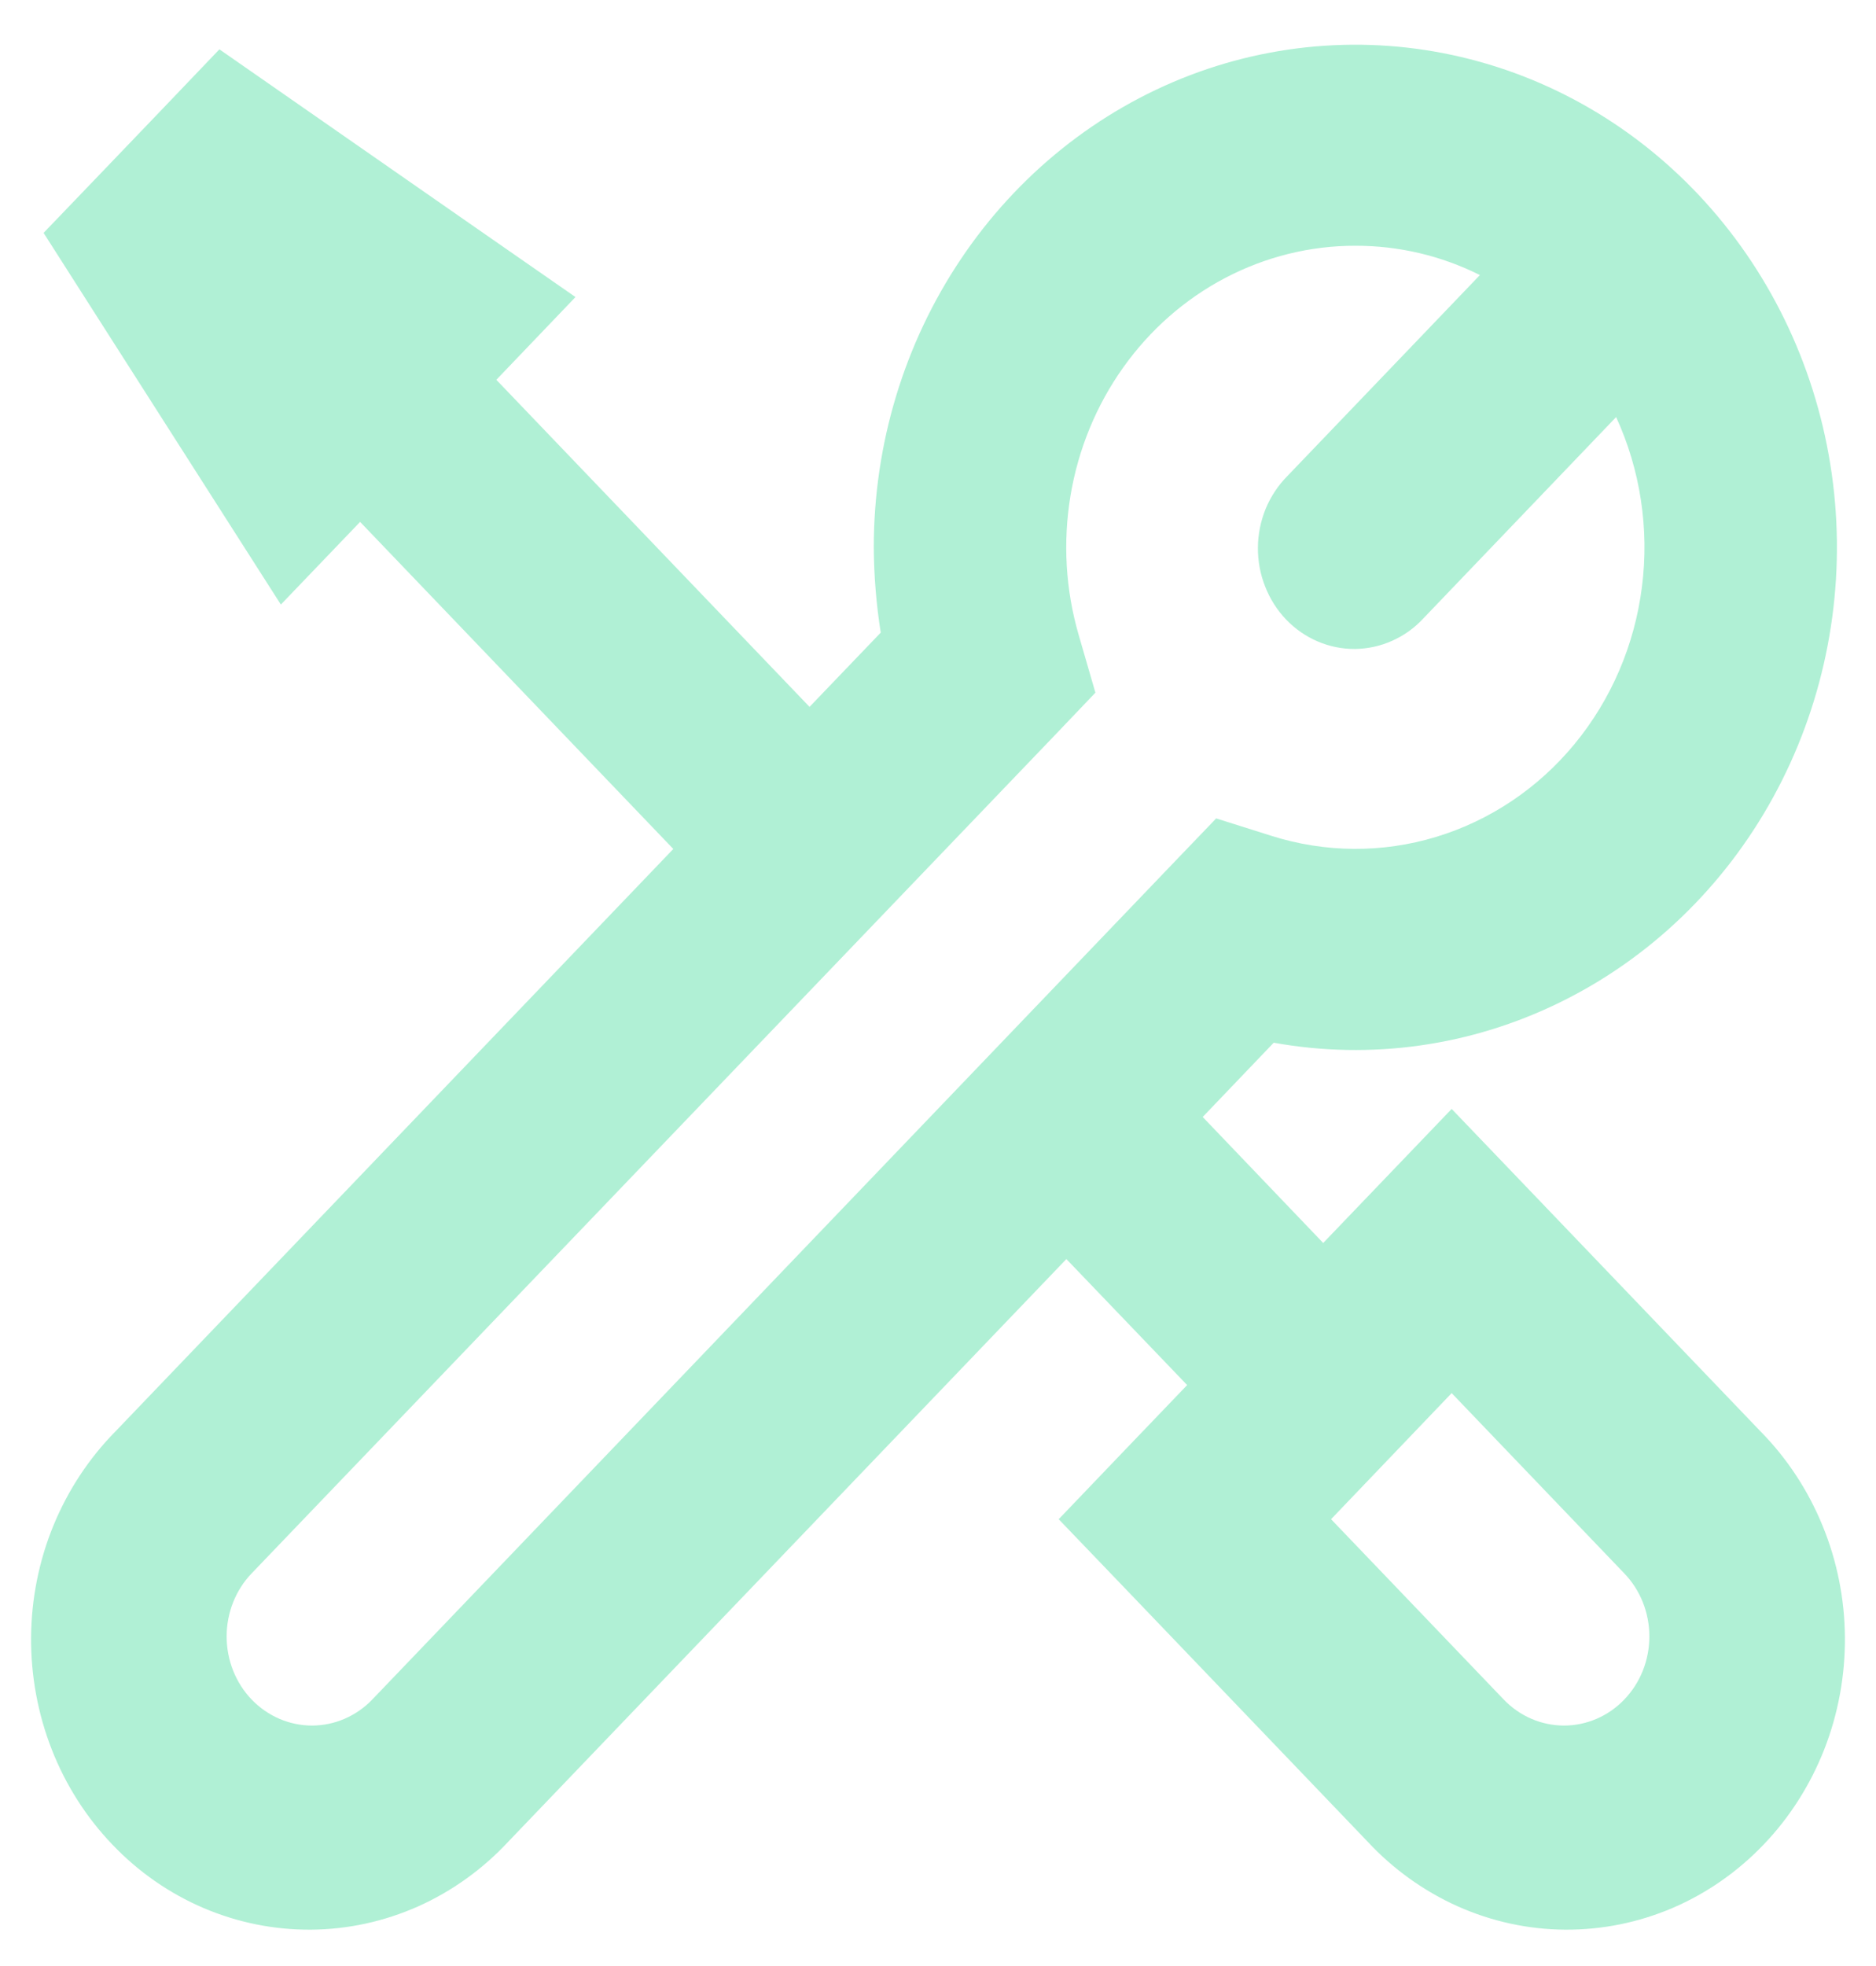 <svg width="21" height="22" viewBox="0 0 21 22" fill="none" xmlns="http://www.w3.org/2000/svg">
<path fill-rule="evenodd" clip-rule="evenodd" d="M15.172 2.75C14.666 2.749 14.168 2.873 13.717 3.109C13.265 3.346 12.873 3.69 12.572 4.114C12.271 4.537 12.069 5.029 11.983 5.548C11.897 6.068 11.928 6.601 12.075 7.106L12.262 7.751L11.807 8.228L2.816 17.607C2.637 17.794 2.537 18.048 2.537 18.312C2.537 18.576 2.637 18.83 2.816 19.017C2.996 19.204 3.239 19.309 3.492 19.309C3.745 19.309 3.989 19.204 4.168 19.017L13.156 9.635L13.614 9.158L14.232 9.353C14.832 9.543 15.473 9.548 16.076 9.365C16.679 9.182 17.218 8.821 17.627 8.324C18.036 7.827 18.298 7.217 18.38 6.567C18.463 5.918 18.362 5.257 18.091 4.667L15.935 6.918C15.836 7.026 15.717 7.111 15.585 7.17C15.454 7.229 15.312 7.26 15.169 7.262C15.026 7.263 14.884 7.235 14.751 7.178C14.619 7.122 14.498 7.038 14.397 6.933C14.296 6.827 14.216 6.702 14.162 6.563C14.107 6.425 14.08 6.277 14.081 6.128C14.082 5.978 14.112 5.831 14.168 5.693C14.225 5.556 14.307 5.432 14.41 5.328L16.566 3.078C16.131 2.86 15.654 2.749 15.172 2.75ZM9.781 6.125C9.781 4.971 10.121 3.846 10.755 2.901C11.388 1.956 12.285 1.237 13.323 0.841C14.361 0.446 15.491 0.393 16.559 0.69C17.627 0.986 18.582 1.619 19.294 2.501C20.006 3.383 20.442 4.472 20.541 5.621C20.64 6.769 20.398 7.922 19.848 8.923C19.299 9.923 18.468 10.723 17.467 11.214C16.467 11.706 15.347 11.864 14.258 11.668L13.463 12.499L14.812 13.909L15.488 13.204L16.25 12.409L17.012 13.204L19.707 16.017C20.003 16.317 20.239 16.675 20.401 17.071C20.564 17.466 20.649 17.892 20.652 18.322C20.655 18.753 20.576 19.18 20.42 19.578C20.263 19.976 20.033 20.338 19.741 20.642C19.449 20.947 19.102 21.188 18.721 21.351C18.339 21.514 17.93 21.596 17.517 21.593C17.105 21.59 16.697 21.501 16.318 21.332C15.939 21.162 15.595 20.916 15.308 20.607L12.613 17.794L11.851 17L12.613 16.204L13.289 15.499L11.937 14.089L5.691 20.607C5.404 20.916 5.061 21.162 4.682 21.332C4.302 21.501 3.895 21.59 3.482 21.593C3.07 21.596 2.661 21.514 2.279 21.351C1.897 21.188 1.55 20.947 1.259 20.642C0.967 20.338 0.736 19.976 0.58 19.578C0.424 19.18 0.345 18.753 0.348 18.322C0.351 17.892 0.436 17.466 0.598 17.071C0.761 16.675 0.997 16.317 1.293 16.017L7.537 9.5L4.031 5.84L3.144 6.765L2.415 5.624L0.978 3.374L0.488 2.606L1.113 1.955L1.832 1.205L2.456 0.552L3.192 1.064L5.348 2.564L6.442 3.324L5.556 4.25L9.062 7.91L9.859 7.079C9.809 6.763 9.783 6.444 9.781 6.125ZM16.25 15.589L18.183 17.607C18.363 17.794 18.463 18.048 18.463 18.312C18.463 18.576 18.363 18.83 18.183 19.017C18.004 19.204 17.761 19.309 17.508 19.309C17.254 19.309 17.011 19.204 16.832 19.017L14.9 17L16.25 15.589Z" fill="#B0F0D5"/>
</svg>
